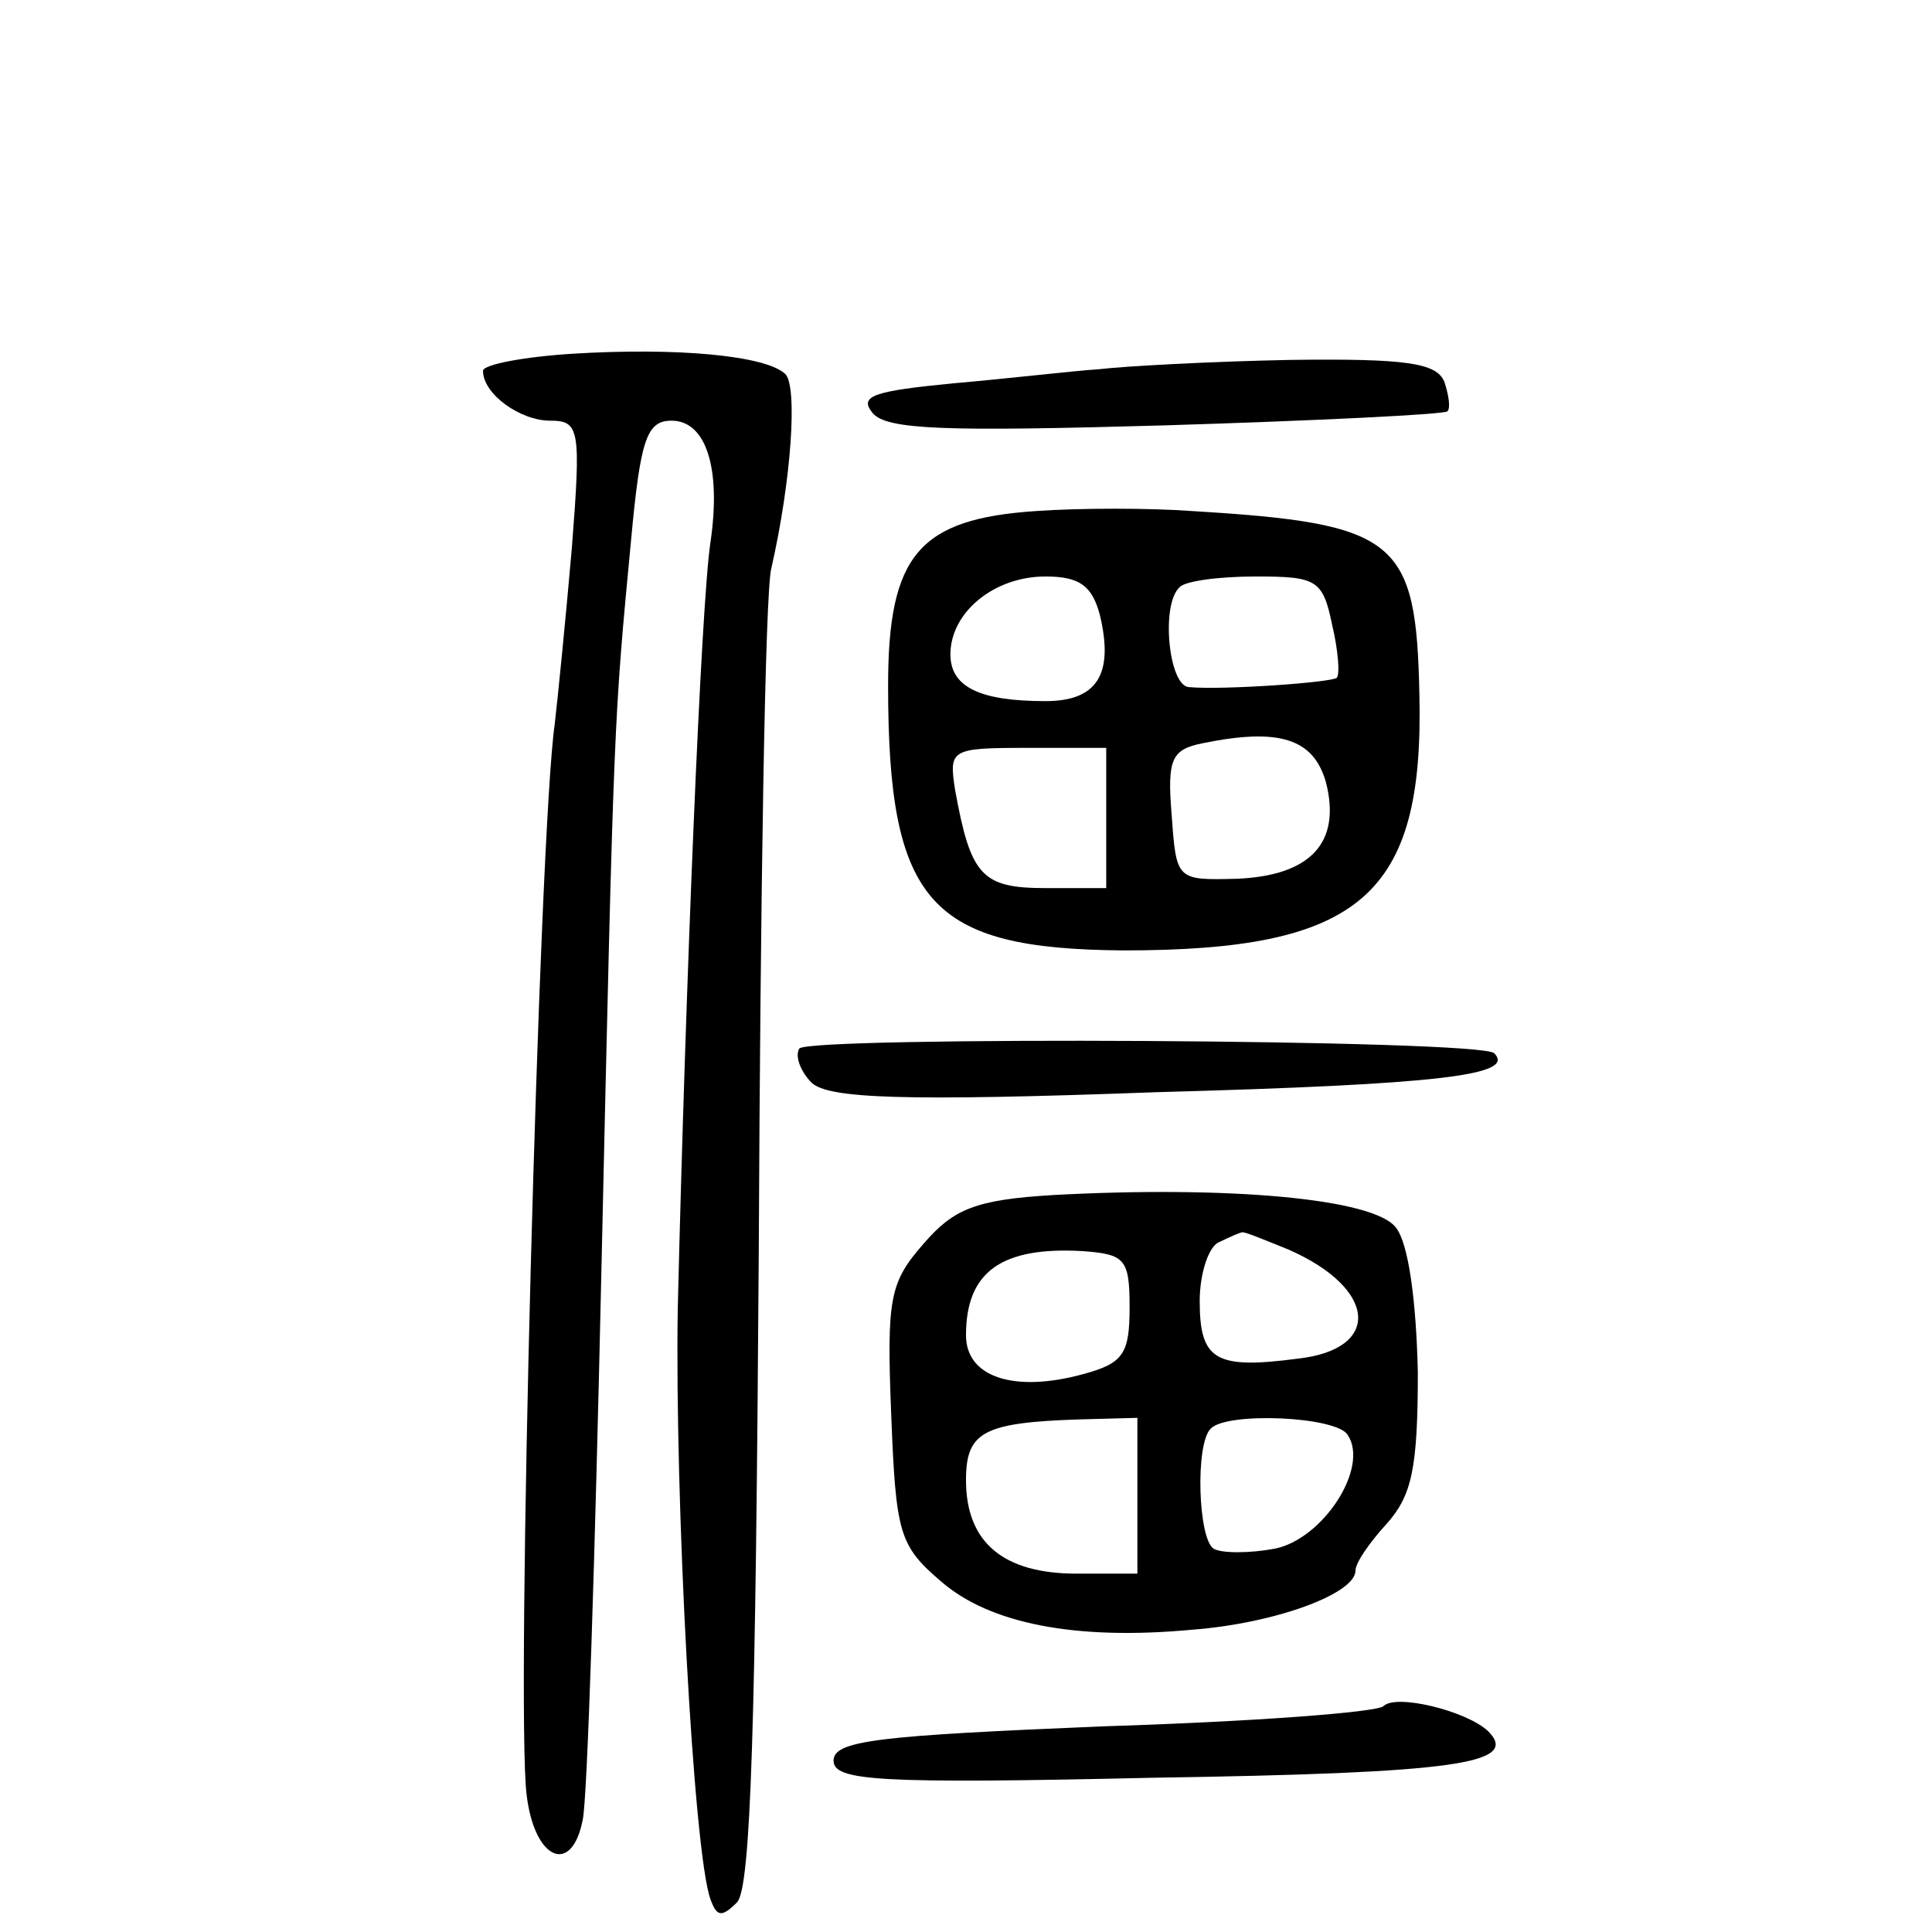 <?xml version="1.0" standalone="no"?>
<!DOCTYPE svg PUBLIC "-//W3C//DTD SVG 20010904//EN"
 "http://www.w3.org/TR/2001/REC-SVG-20010904/DTD/svg10.dtd">
<svg version="1.0" xmlns="http://www.w3.org/2000/svg"
 width="124pt" height="124pt" viewBox="0 0 124 124"
 preserveAspectRatio="xMidYMid meet">
<g transform="translate(0,124) scale(0.1,-0.1)"
fill="#000000" stroke="none">
<path d="M368 1013 c-32 -2 -58 -7 -58 -11 0 -15 24 -32 43 -32 19 0 20 -5 14
-82 -4 -46 -9 -96 -11 -113 -10 -70 -25 -632 -18 -687 5 -42 29 -52 36 -16 3
13 8 172 12 353 8 356 8 352 19 468 6 65 10 77 26 77 22 0 32 -30 25 -78 -6
-39 -16 -284 -21 -492 -2 -120 10 -349 21 -379 4 -11 7 -12 17 -2 9 9 12 115
14 419 1 224 4 421 8 437 13 57 17 117 9 125 -13 12 -70 17 -136 13z"/>
<path d="M705 1003 c-16 -1 -58 -6 -93 -9 -51 -5 -61 -8 -52 -19 9 -11 47 -12
188 -8 97 3 179 7 181 9 2 2 1 10 -2 19 -5 12 -24 15 -99 14 -51 -1 -106 -4
-123 -6z"/>
<path d="M665 912 c-75 -5 -95 -28 -95 -112 0 -140 27 -169 151 -170 152 0
193 35 190 164 -2 100 -14 110 -146 118 -27 2 -72 2 -100 0z m41 -67 c9 -38
-2 -55 -35 -55 -42 0 -61 9 -61 30 0 27 28 50 61 50 22 0 30 -6 35 -25z m149
-6 c4 -17 5 -32 3 -34 -3 -3 -73 -8 -95 -6 -13 1 -18 53 -6 64 3 4 25 7 49 7
39 0 43 -2 49 -31z m-4 -101 c10 -39 -10 -60 -57 -62 -39 -1 -39 -1 -42 41 -3
36 0 42 20 46 49 10 71 3 79 -25z m-141 -23 l0 -45 -39 0 c-41 0 -48 8 -58 63
-4 26 -3 27 46 27 l51 0 0 -45z"/>
<path d="M513 567 c-3 -5 1 -15 8 -22 11 -10 58 -12 221 -6 183 5 231 11 217
25 -8 9 -441 11 -446 3z"/>
<path d="M676 473 c-50 -3 -64 -9 -83 -31 -22 -25 -24 -35 -21 -110 3 -76 5
-84 32 -107 31 -27 86 -38 161 -31 53 4 105 23 105 38 0 5 9 18 20 30 16 18
20 35 20 97 -1 46 -6 83 -14 93 -14 19 -109 27 -220 21z m151 -35 c57 -25 60
-64 6 -70 -53 -7 -63 -1 -63 37 0 18 6 36 13 38 6 3 13 6 14 6 1 1 15 -5 30
-11z m-102 -37 c0 -30 -4 -36 -30 -43 -44 -12 -75 -2 -75 25 0 41 23 57 75 54
27 -2 30 -5 30 -36z m5 -121 l0 -50 -39 0 c-47 0 -71 20 -71 60 0 31 11 37 73
39 l37 1 0 -50z m135 39 c14 -21 -16 -67 -47 -73 -16 -3 -34 -3 -39 0 -10 6
-12 67 -2 77 10 11 81 8 88 -4z"/>
<path d="M888 145 c-4 -4 -84 -10 -180 -13 -144 -6 -173 -9 -173 -22 0 -13 28
-15 205 -11 195 3 236 9 215 30 -14 13 -59 24 -67 16z"/>
</g>
</svg>
